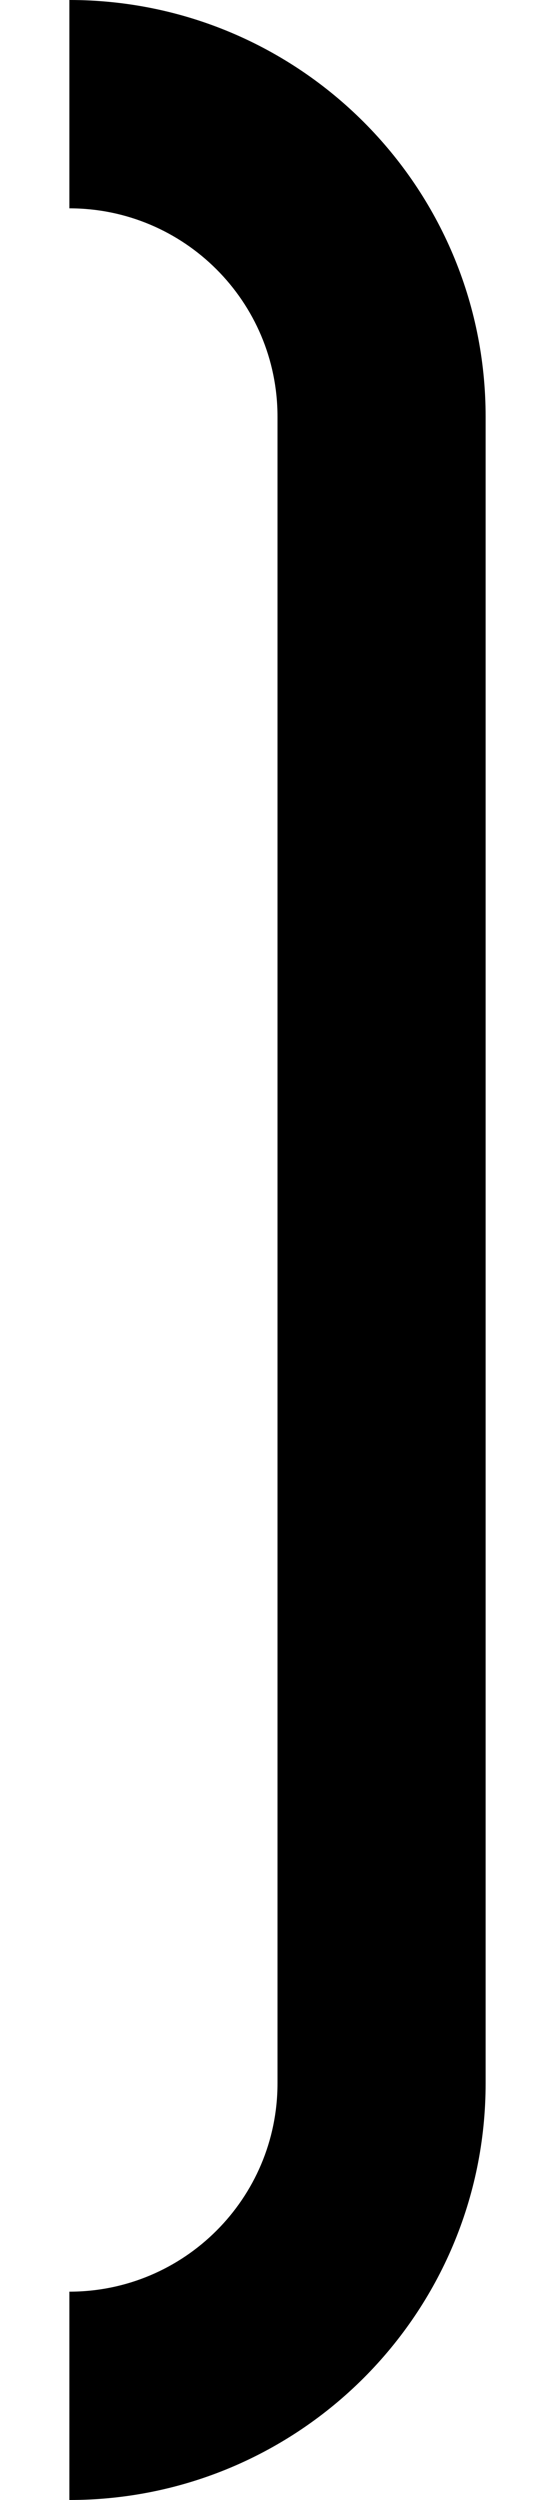 ﻿<?xml version="1.0" encoding="utf-8"?>
<svg version="1.1" xmlns:xlink="http://www.w3.org/1999/xlink" width="4px" height="18px" xmlns="http://www.w3.org/2000/svg">
  <defs>
    <pattern id="BGPattern" patternUnits="userSpaceOnUse" alignment="0 0" imageRepeat="None" />
    <mask fill="white" id="Clip5635">
      <path d="M 2 3  C 2 2.172  1.328 1.5  0.5 1.5  L 0.5 0  C 2.157 0  3.5 1.343  3.5 3  L 3.5 15  C 3.5 16.657  2.157 18  0.5 18  L 0.5 16.5  C 1.328 16.5  2 15.828  2 15  L 2 3  Z " fill-rule="evenodd" />
    </mask>
  </defs>
  <g transform="matrix(1 0 0 1 -18 -3 )">
    <path d="M 2 3  C 2 2.172  1.328 1.5  0.5 1.5  L 0.5 0  C 2.157 0  3.5 1.343  3.5 3  L 3.5 15  C 3.5 16.657  2.157 18  0.5 18  L 0.5 16.5  C 1.328 16.5  2 15.828  2 15  L 2 3  Z " fill-rule="nonzero" fill="rgba(0, 0, 0, 1)" stroke="none" transform="matrix(1 0 0 1 18 3 )" class="fill" />
    <path d="M 2 3  C 2 2.172  1.328 1.5  0.5 1.5  L 0.5 0  C 2.157 0  3.5 1.343  3.5 3  L 3.5 15  C 3.5 16.657  2.157 18  0.5 18  L 0.5 16.5  C 1.328 16.5  2 15.828  2 15  L 2 3  Z " stroke-width="0" stroke-dasharray="0" stroke="rgba(255, 255, 255, 0)" fill="none" transform="matrix(1 0 0 1 18 3 )" class="stroke" mask="url(#Clip5635)" />
  </g>
</svg>